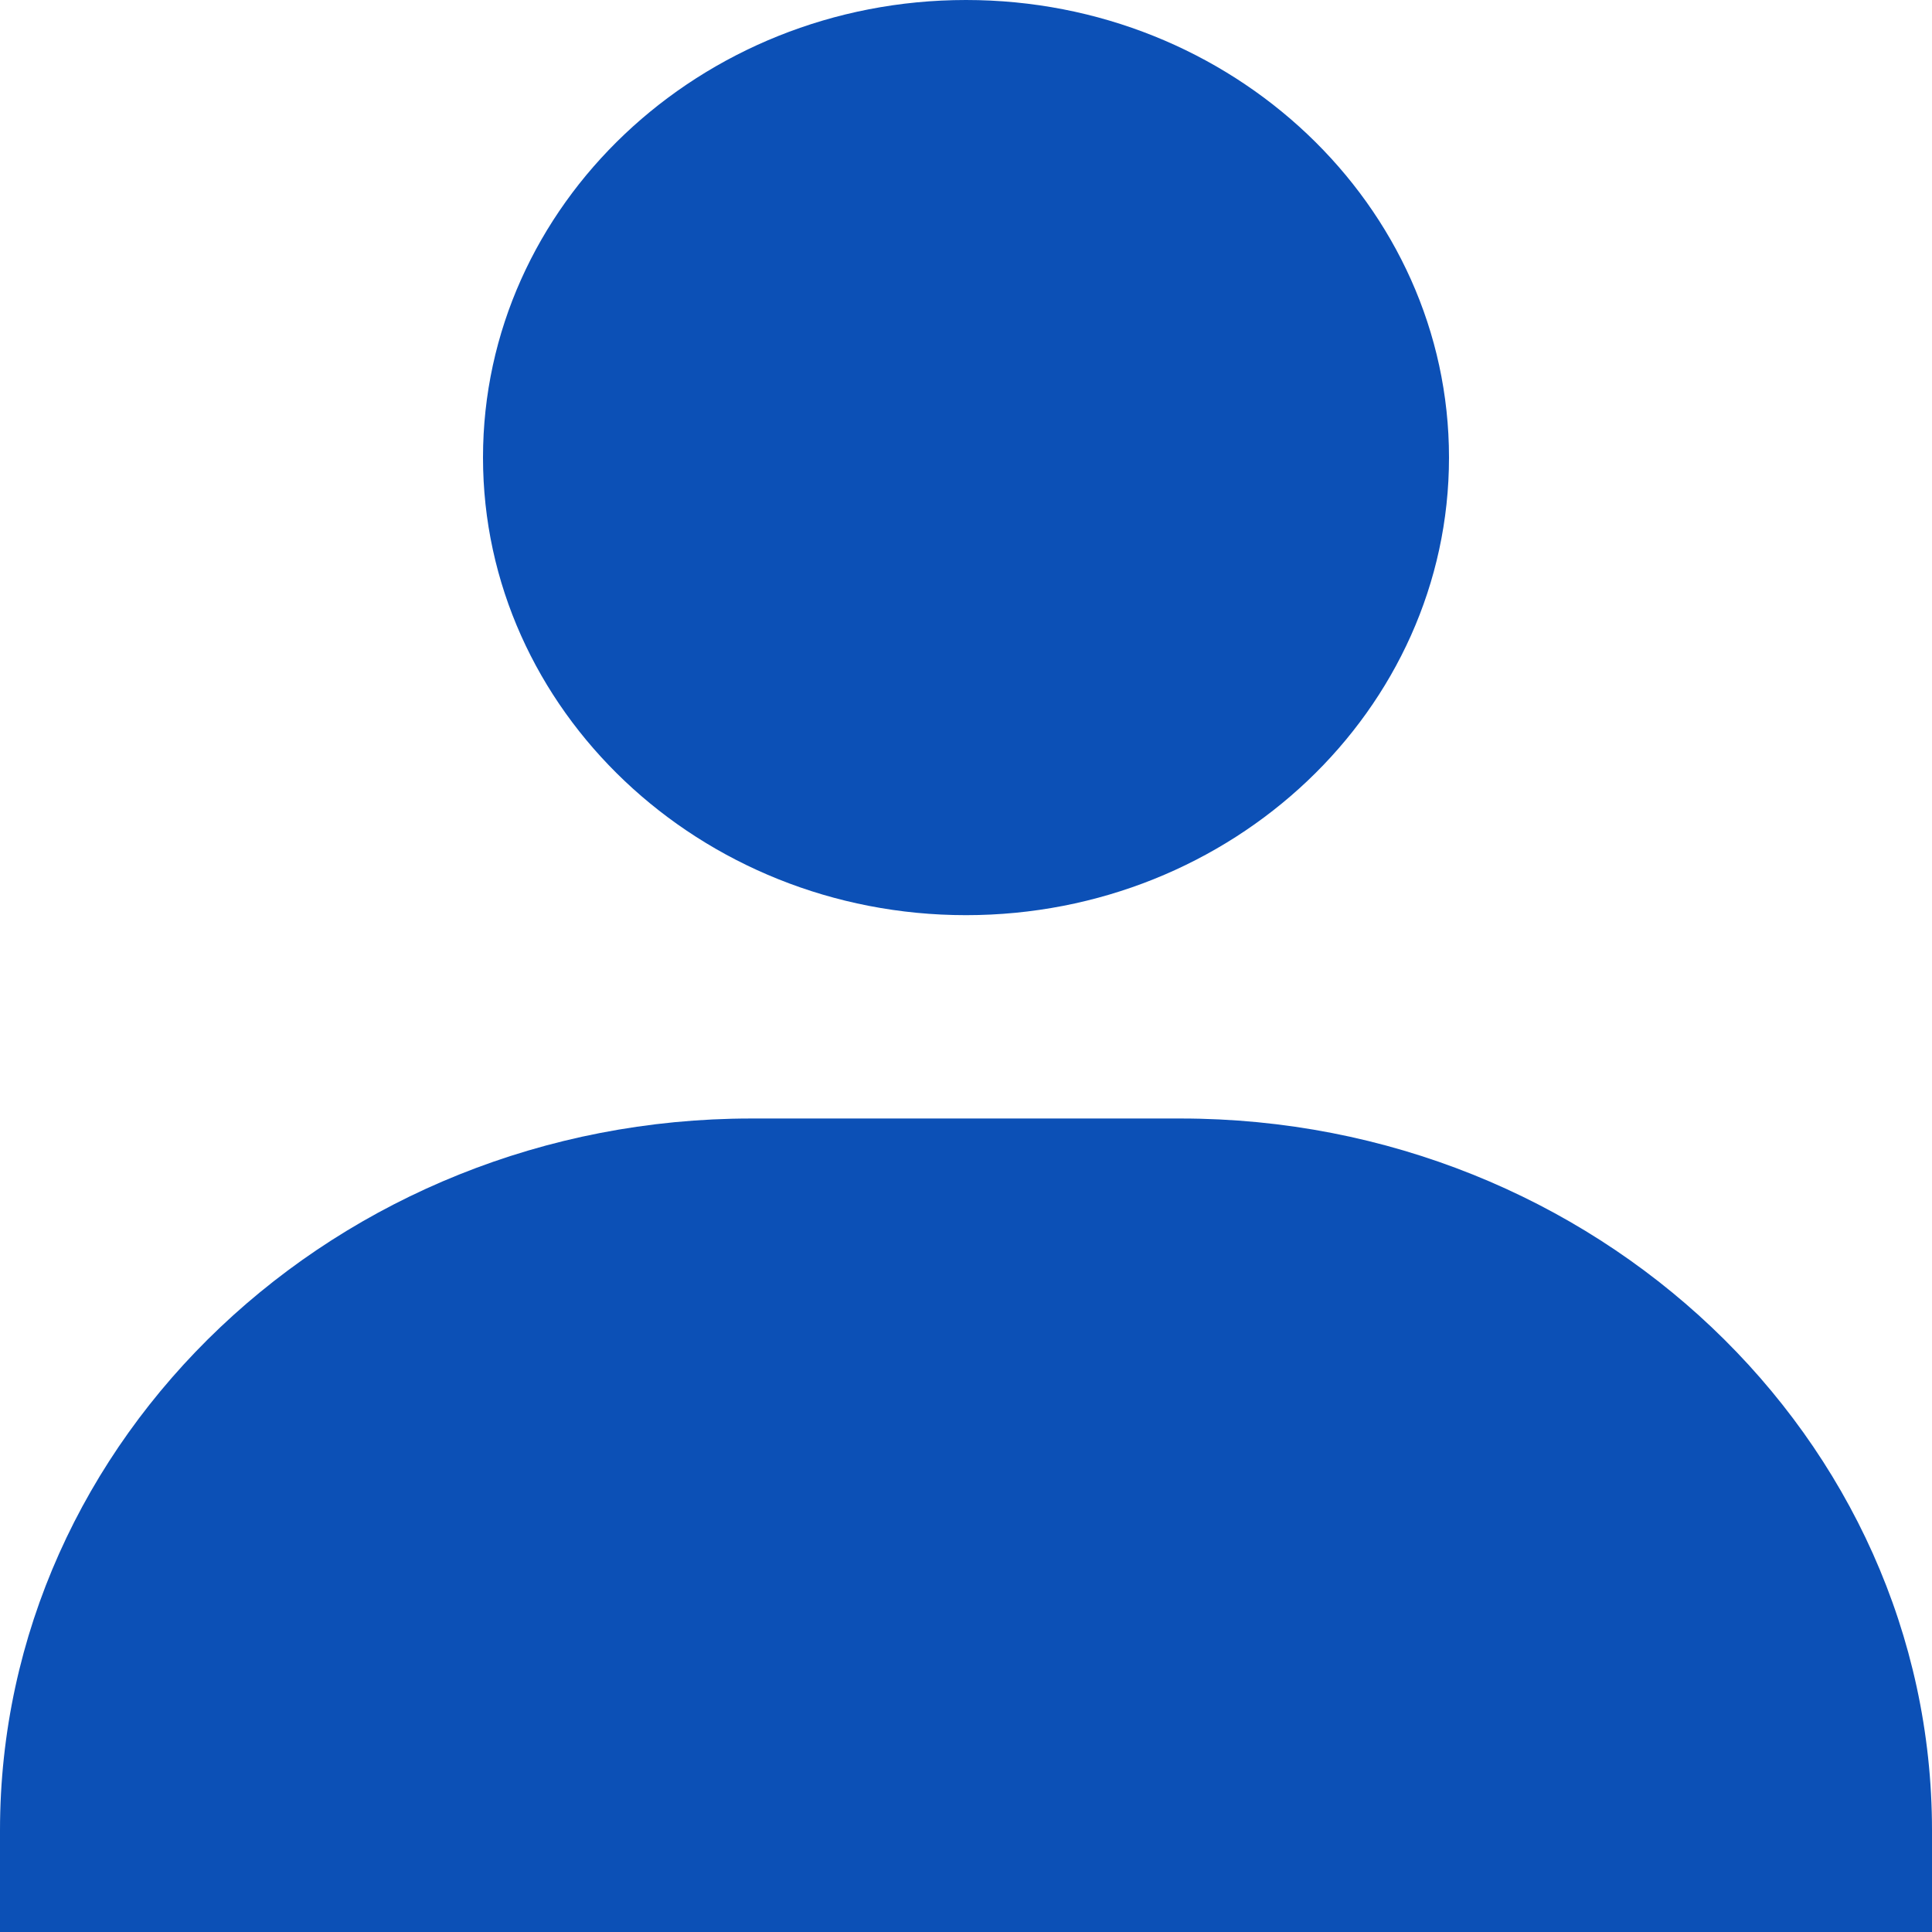 <svg width="16" height="16" viewBox="0 0 16 16" fill="none" xmlns="http://www.w3.org/2000/svg">
<path d="M4 3.789C4 5.879 5.795 7.579 8 7.579C10.205 7.579 12 5.879 12 3.789C12 1.7 10.205 0 8 0C5.795 0 4 1.7 4 3.789ZM15.111 16H16V15.158C16 11.908 13.208 9.263 9.778 9.263H6.222C2.791 9.263 0 11.908 0 15.158V16H15.111Z" fill="#0C50B6"/>
</svg>
